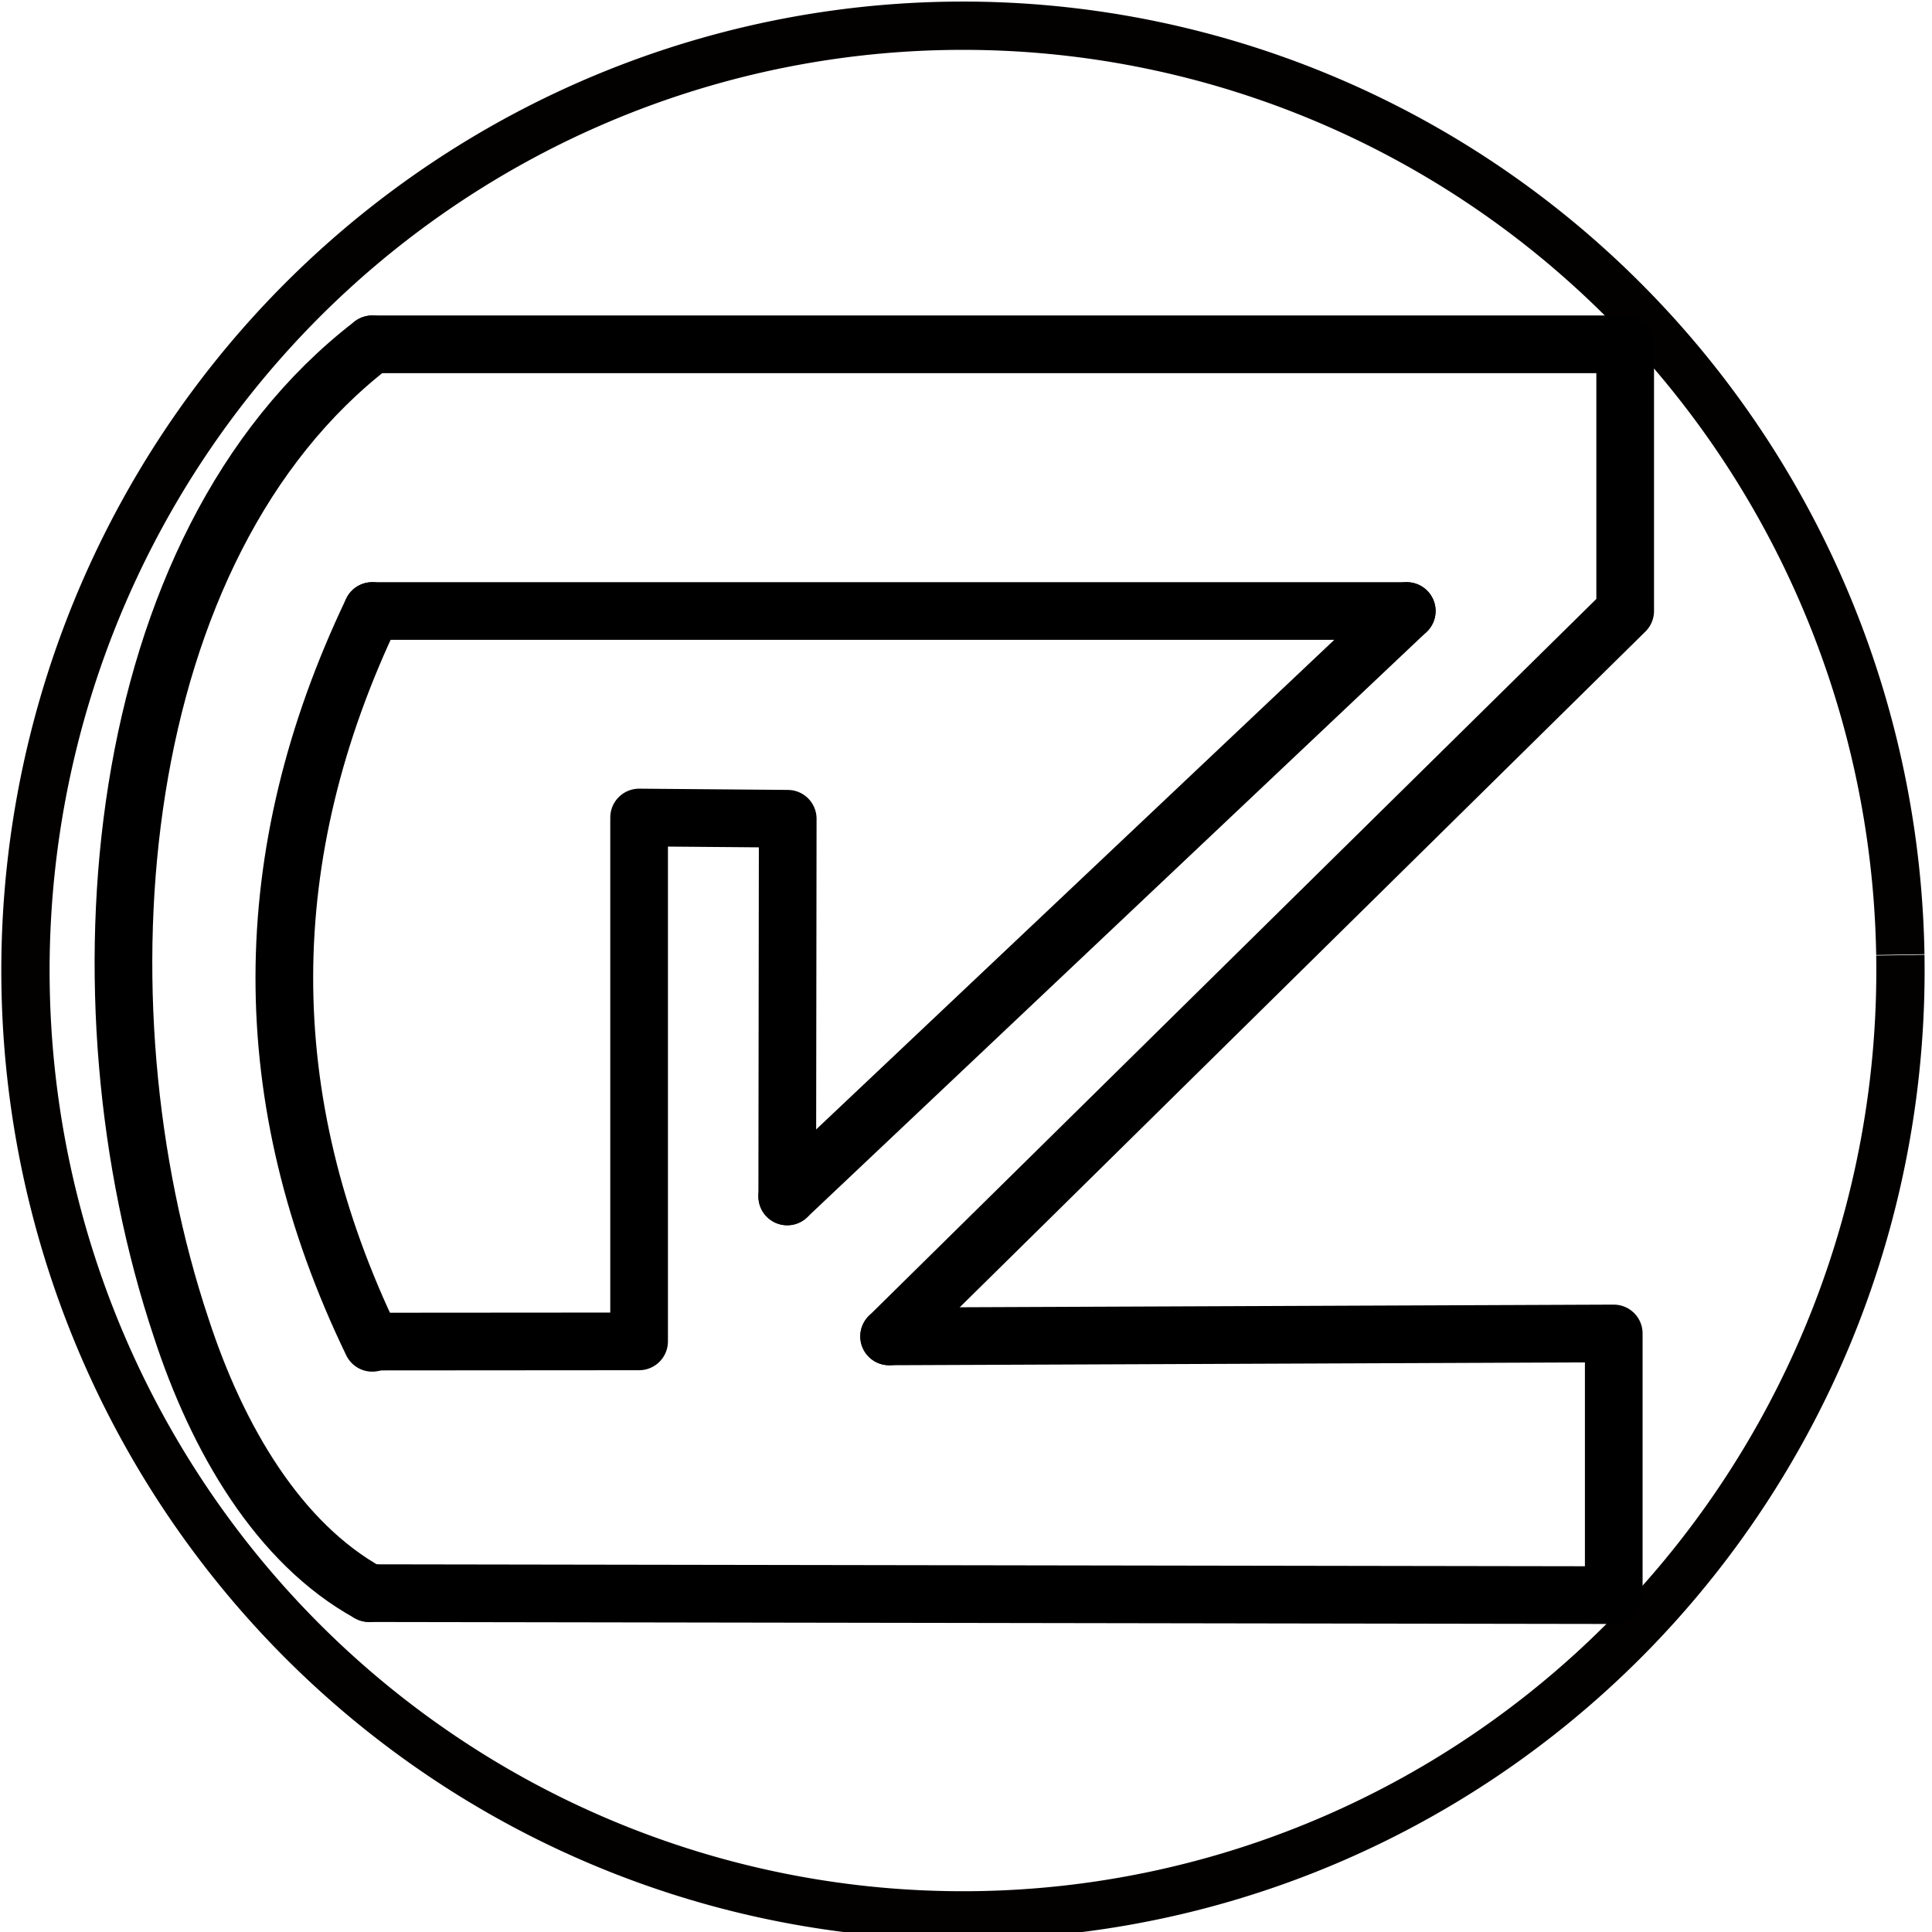 <?xml version="1.0" encoding="UTF-8" standalone="no"?>
<!-- Created with Inkscape (http://www.inkscape.org/) -->

<svg
   xmlns:osb="http://www.openswatchbook.org/uri/2009/osb"
   xmlns:dc="http://purl.org/dc/elements/1.1/"
   xmlns:cc="http://creativecommons.org/ns#"
   xmlns:rdf="http://www.w3.org/1999/02/22-rdf-syntax-ns#"
   xmlns:svg="http://www.w3.org/2000/svg"
   xmlns="http://www.w3.org/2000/svg"
   xmlns:sodipodi="http://sodipodi.sourceforge.net/DTD/sodipodi-0.dtd"
   xmlns:inkscape="http://www.inkscape.org/namespaces/inkscape"
   width="50mm"
   height="50mm"
   viewBox="0 0 50 50"
   version="1.1"
   id="svg8"
   inkscape:version="0.92.1 r15371"
   sodipodi:docname="gzdoom.svg">
  <defs
     id="defs2">
    <linearGradient
       id="linearGradient2651"
       osb:paint="solid">
      <stop
         style="stop-color:#5123ff;stop-opacity:1;"
         offset="0"
         id="stop2649" />
    </linearGradient>
    <linearGradient
       id="linearGradient2623"
       osb:paint="solid">
      <stop
         style="stop-color:#5123ff;stop-opacity:1;"
         offset="0"
         id="stop2621" />
    </linearGradient>
    <linearGradient
       id="linearGradient2421"
       osb:paint="solid">
      <stop
         style="stop-color:#000000;stop-opacity:1;"
         offset="0"
         id="stop2419" />
    </linearGradient>
    <linearGradient
       id="linearGradient2413"
       osb:paint="solid">
      <stop
         style="stop-color:#000000;stop-opacity:1;"
         offset="0"
         id="stop2411" />
    </linearGradient>
    <linearGradient
       id="linearGradient949"
       osb:paint="solid">
      <stop
         style="stop-color:#7f7e7d;stop-opacity:1;"
         offset="0"
         id="stop947" />
    </linearGradient>
    <filter
       style="color-interpolation-filters:sRGB;"
       inkscape:label="Silhouette"
       id="filter3359">
      <feFlood
         flood-opacity="1"
         flood-color="rgb(0,128,0)"
         result="flood"
         id="feFlood3353" />
      <feComposite
         in="flood"
         in2="SourceGraphic"
         operator="in"
         result="composite"
         id="feComposite3355" />
      <feGaussianBlur
         stdDeviation="0.01"
         id="feGaussianBlur3357" />
    </filter>
  </defs>
  <sodipodi:namedview
     id="base"
     pagecolor="#ffffff"
     bordercolor="#666666"
     borderopacity="1.0"
     inkscape:pageopacity="0.0"
     inkscape:pageshadow="2"
     inkscape:zoom="1.979899"
     inkscape:cx="136.265"
     inkscape:cy="53.601445"
     inkscape:document-units="mm"
     inkscape:current-layer="g2566"
     showgrid="false"
     inkscape:window-width="1280"
     inkscape:window-height="979"
     inkscape:window-x="0"
     inkscape:window-y="0"
     inkscape:window-maximized="1" />
  <g
     inkscape:label="Layer 1"
     inkscape:groupmode="layer"
     id="layer1"
     transform="translate(0,-247)">
    <g
       id="g2566"
       transform="matrix(0.338,0,0,0.338,39.836,231.625)"
       style="opacity:1"
       inkscape:export-xdpi="87"
       inkscape:export-ydpi="87">
      <path
         d="m 27.647,118.624 a 71.783,72.343 0 0 1 -70.595,73.51 71.783,72.343 0 0 1 -72.951,-71.135 71.783,72.343 0 0 1 70.573,-73.532 71.783,72.343 0 0 1 72.972,71.113"
         sodipodi:open="true"
         sodipodi:end="6.2663197"
         sodipodi:start="6.2669188"
         sodipodi:ry="72.343452"
         sodipodi:rx="71.782654"
         sodipodi:cy="119.8003"
         sodipodi:cx="-44.125736"
         sodipodi:type="arc"
         id="path2544"
         style="color:#000000;display:inline;overflow:visible;visibility:visible;fill:#ffffff;fill-opacity:0.136;fill-rule:nonzero;stroke:#030000;stroke-width:3.697;stroke-linecap:butt;stroke-linejoin:miter;stroke-miterlimit:4;stroke-dasharray:none;stroke-dashoffset:0;stroke-opacity:1;marker:none;enable-background:accumulate" />
      <g
         transform="translate(-2.673)"
         id="g2554"
         style="fill-opacity:1;opacity:1;fill-rule:nonzero;fill:none;filter:url(#filter3359)">
        <path
           style="fill-rule:nonzero;stroke:#000000;stroke-width:4.416;stroke-linecap:round;stroke-linejoin:round;stroke-miterlimit:4;stroke-dasharray:none;stroke-opacity:1;fill-opacity:1;fill:none"
           d="m -86.684,71.851 c -20.113,15.463 -23.043,50.105 -14.63,75.299 2.757,8.47 7.442,16.509 14.387,20.322"
           id="path2450"
           inkscape:connector-curvature="0" />
        <path
           style="fill-rule:nonzero;stroke:#000000;stroke-width:4.416;stroke-linecap:round;stroke-linejoin:round;stroke-miterlimit:4;stroke-dasharray:none;stroke-opacity:1;fill-opacity:1;fill:none"
           d="M -86.684,71.851 H 9.252 V 92.272 L -47.108,147.813"
           id="path2503-3"
           inkscape:connector-curvature="0"
           sodipodi:nodetypes="cccc" />
        <path
           style="fill-rule:nonzero;stroke:#000000;stroke-width:4.416;stroke-linecap:round;stroke-linejoin:round;stroke-miterlimit:4;stroke-dasharray:none;stroke-opacity:1;fill-opacity:1;fill:none"
           d="m -66.25,108.083 11.38,0.095 -0.038,28.92 v 0 l 0.054,-0.067 m -11.396,-28.681 v 39.845 l -20.453,0.015"
           id="path2520"
           inkscape:connector-curvature="0"
           sodipodi:nodetypes="cccccccc" />
        <path
           style="fill-rule:nonzero;stroke:#000000;stroke-width:4.416;stroke-linecap:round;stroke-linejoin:round;stroke-miterlimit:4;stroke-dasharray:none;stroke-opacity:1;fill-opacity:1;fill:none"
           d="M -54.909,137.097 -7.472,92.272"
           id="path2522"
           inkscape:connector-curvature="0"
           sodipodi:nodetypes="cc" />
        <path
           style="fill-rule:nonzero;stroke:#000000;stroke-width:4.416;stroke-linecap:round;stroke-linejoin:round;stroke-miterlimit:4;stroke-dasharray:none;stroke-opacity:1;fill-opacity:1;fill:none"
           d="M -86.684,92.272 H -7.472"
           id="path2530"
           inkscape:connector-curvature="0" />
        <path
           style="fill-rule:nonzero;stroke:#000000;stroke-width:4.416;stroke-linecap:round;stroke-linejoin:round;stroke-miterlimit:4;stroke-dasharray:none;stroke-opacity:1;fill-opacity:1;fill:none"
           d="m -86.927,167.472 95.304,0.152 v -20.036 l -55.485,0.225"
           id="path2534"
           inkscape:connector-curvature="0"
           sodipodi:nodetypes="cccc" />
        <path
           style="fill-rule:nonzero;stroke:#000000;stroke-width:4.416;stroke-linecap:round;stroke-linejoin:round;stroke-miterlimit:4;stroke-dasharray:none;stroke-opacity:1;fill-opacity:1;fill:none"
           d="m -86.684,92.272 c -8.921,18.678 -9.026,37.355 0,56.033"
           id="path2538"
           inkscape:connector-curvature="0"
           sodipodi:nodetypes="cc" />
      </g>
    </g>
  </g>
</svg>
